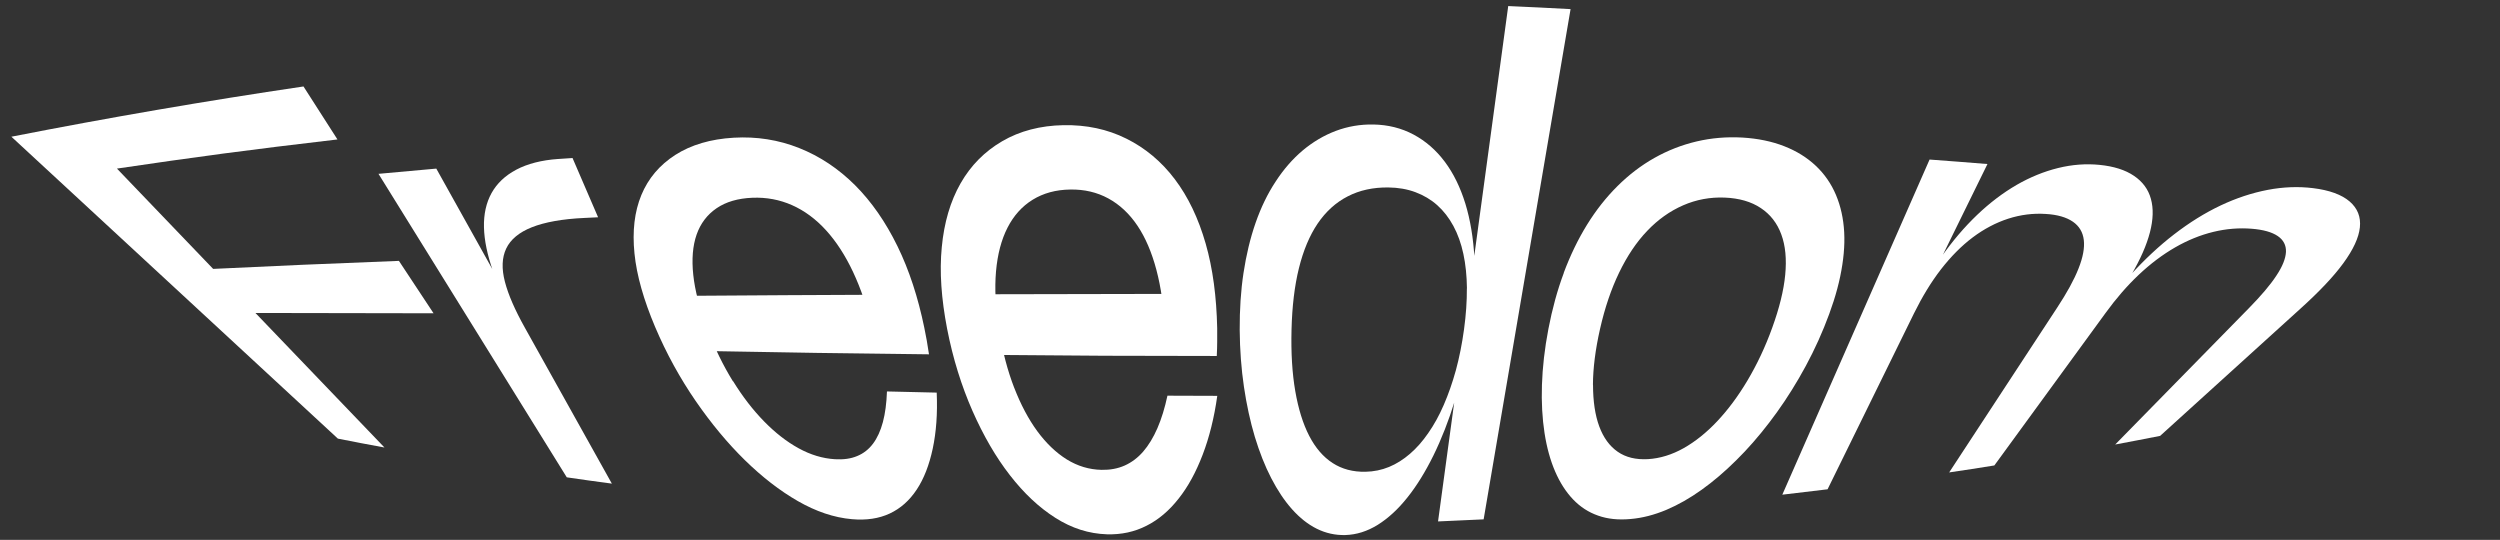 <svg width="301" height="65" viewBox="0 0 301 65" fill="none" xmlns="http://www.w3.org/2000/svg">
<rect x="0" y="0" width="301" height="65" fill="#333333" stroke="none"/>
<g clip-path="url(#clip0_269_525)">
<path d="M40.63 16.79C29.64 18.08 24.16 18.81 13.24 20.42C13.31 20.1 13.35 19.94 13.43 19.62C18.58 24.99 21.16 27.68 26.31 33.05C25.74 32.79 25.46 32.66 24.89 32.41C34.12 31.97 38.75 31.77 48.03 31.41C49.7 33.93 50.53 35.19 52.2 37.72C43.3 37.7 38.86 37.7 30.01 37.68C30.04 37.41 30.06 37.28 30.1 37C36.57 43.75 39.81 47.13 46.29 53.88C44.04 53.47 42.92 53.25 40.68 52.81C27.56 40.69 14.47 28.57 1.37 16.46C13.04 14.17 24.77 12.15 36.54 10.41C38.18 12.96 39 14.24 40.63 16.79Z" fill="white"/>
<path d="M73.69 58.23C71.51 57.94 70.42 57.79 68.24 57.47C60.68 45.29 53.12 33.11 45.57 20.93C48.35 20.67 49.74 20.55 52.53 20.3C55.28 25.22 56.65 27.68 59.39 32.6C59.37 32.6 59.37 32.61 59.35 32.62C58.67 30.69 58.31 28.95 58.27 27.37C58.23 25.79 58.54 24.41 59.18 23.25C59.83 22.08 60.82 21.14 62.16 20.43C63.5 19.72 65.19 19.28 67.21 19.14C67.9 19.09 68.24 19.06 68.93 19.02C70.16 21.88 70.78 23.31 72.01 26.16C71.35 26.19 71.03 26.21 70.37 26.24C67.7 26.36 65.58 26.75 64.04 27.36C62.5 27.97 61.47 28.83 60.95 29.92C60.43 31.01 60.38 32.34 60.79 33.92C61.2 35.5 62.01 37.34 63.19 39.45C67.39 46.97 69.49 50.73 73.68 58.25L73.69 58.23Z" fill="white"/>
<path d="M88.26 45.89C89.42 47.77 90.67 49.38 92 50.74C93.33 52.1 94.71 53.18 96.15 53.97C97.59 54.76 99.04 55.2 100.53 55.29C101.55 55.35 102.44 55.23 103.2 54.91C103.96 54.6 104.6 54.1 105.11 53.42C105.62 52.74 106.02 51.87 106.3 50.82C106.58 49.77 106.74 48.54 106.79 47.13C109.18 47.19 110.38 47.22 112.78 47.27C112.89 49.8 112.72 52.05 112.3 54.02C111.88 55.99 111.24 57.64 110.37 58.95C109.5 60.26 108.43 61.22 107.12 61.83C105.81 62.44 104.31 62.66 102.58 62.51C100.4 62.32 98.24 61.58 96.06 60.33C93.88 59.08 91.76 57.43 89.68 55.4C87.6 53.36 85.63 50.99 83.76 48.28C81.89 45.56 80.25 42.6 78.87 39.35C77.51 36.13 76.66 33.19 76.39 30.51C76.12 27.83 76.39 25.49 77.22 23.48C78.05 21.48 79.42 19.86 81.31 18.65C83.2 17.44 85.56 16.74 88.34 16.58C91.08 16.42 93.72 16.83 96.21 17.82C98.7 18.81 100.94 20.3 102.94 22.29C104.93 24.28 106.63 26.73 108.05 29.63C109.47 32.53 110.53 35.8 111.28 39.43C111.39 39.95 111.49 40.47 111.58 40.98C111.67 41.49 111.76 42.05 111.85 42.66C101.05 42.54 95.65 42.46 84.88 42.26L82.32 35.62C92.31 35.55 97.31 35.52 107.33 35.48C106.62 38.32 106.3 39.73 105.69 42.53C105.61 42.07 105.51 41.6 105.41 41.11C105.31 40.62 105.19 40.14 105.07 39.65C104.43 37.05 103.65 34.75 102.71 32.75C101.77 30.75 100.68 29.07 99.45 27.72C98.22 26.37 96.85 25.36 95.36 24.7C93.87 24.04 92.27 23.74 90.58 23.81C88.85 23.88 87.41 24.3 86.28 25.07C85.15 25.84 84.34 26.9 83.87 28.25C83.4 29.6 83.27 31.22 83.47 33.1C83.67 34.98 84.22 37.08 85.1 39.41C85.13 39.49 85.15 39.54 85.18 39.62C86.05 41.93 87.08 44.02 88.24 45.9L88.26 45.89Z" fill="white"/>
<path d="M122.11 46.68C122.9 48.72 123.83 50.47 124.9 51.93C125.97 53.38 127.15 54.51 128.45 55.32C129.75 56.12 131.14 56.54 132.63 56.57C133.65 56.59 134.58 56.42 135.41 56.05C136.24 55.68 136.99 55.12 137.64 54.37C138.29 53.62 138.86 52.68 139.35 51.56C139.84 50.43 140.24 49.13 140.56 47.64C142.96 47.65 144.16 47.66 146.56 47.66C146.19 50.3 145.6 52.66 144.8 54.75C144 56.84 143.04 58.61 141.9 60.04C140.77 61.48 139.49 62.57 138.04 63.3C136.59 64.04 135.01 64.38 133.28 64.33C131.09 64.26 129.04 63.6 127.07 62.35C125.1 61.1 123.28 59.39 121.59 57.21C119.9 55.04 118.4 52.45 117.08 49.46C115.77 46.47 114.73 43.18 114.03 39.57C113.34 35.98 113.1 32.72 113.39 29.76C113.67 26.8 114.42 24.24 115.65 22.08C116.88 19.92 118.56 18.23 120.67 17C122.78 15.77 125.26 15.12 128.04 15.07C130.79 15.02 133.33 15.55 135.61 16.69C137.89 17.82 139.84 19.45 141.45 21.58C143.06 23.71 144.29 26.29 145.16 29.32C146.03 32.35 146.47 35.75 146.55 39.51C146.56 40.05 146.56 40.59 146.55 41.12C146.55 41.65 146.53 42.23 146.5 42.86C135.68 42.86 130.27 42.83 119.47 42.73C118.99 39.81 118.74 38.35 118.26 35.43C128.28 35.4 133.3 35.39 143.33 35.38C142.08 38.35 141.49 39.83 140.34 42.78C140.34 42.3 140.34 41.8 140.33 41.29C140.32 40.78 140.3 40.27 140.27 39.75C140.13 37.02 139.79 34.6 139.23 32.49C138.67 30.38 137.91 28.6 136.94 27.16C135.97 25.72 134.8 24.63 133.44 23.89C132.08 23.15 130.55 22.79 128.86 22.82C127.13 22.84 125.61 23.26 124.33 24.05C123.05 24.84 122.04 25.97 121.3 27.42C120.56 28.87 120.1 30.63 119.92 32.68C119.74 34.73 119.86 37.03 120.27 39.59C120.28 39.68 120.29 39.73 120.31 39.82C120.71 42.36 121.32 44.64 122.11 46.69V46.68Z" fill="white"/>
<path d="M189.1 1.08C185.61 21.56 182.12 42.05 178.63 62.53C176.43 62.64 175.34 62.69 173.14 62.78C173.93 56.98 174.32 54.09 175.11 48.29C175.13 48.27 175.14 48.26 175.16 48.25C174.42 50.66 173.56 52.85 172.59 54.83C171.62 56.8 170.57 58.5 169.45 59.9C168.33 61.31 167.14 62.4 165.88 63.19C164.62 63.97 163.32 64.38 161.97 64.42C160.75 64.45 159.61 64.19 158.54 63.66C157.47 63.13 156.48 62.34 155.56 61.31C154.64 60.28 153.81 59.03 153.05 57.56C152.29 56.09 151.64 54.43 151.08 52.59C150.53 50.75 150.09 48.74 149.77 46.57C149.45 44.4 149.28 42.12 149.26 39.71C149.25 37.3 149.39 35.01 149.72 32.85C150.05 30.68 150.53 28.68 151.17 26.84C151.81 25 152.61 23.34 153.58 21.87C154.54 20.39 155.63 19.14 156.85 18.11C158.07 17.09 159.4 16.3 160.83 15.76C162.27 15.22 163.78 14.96 165.36 14.99C167.11 15.02 168.73 15.42 170.19 16.2C171.65 16.98 172.9 18.07 173.95 19.47C175 20.87 175.82 22.55 176.43 24.52C177.03 26.48 177.39 28.67 177.52 31.07C177.5 31.07 177.49 31.06 177.47 31.05C178.84 20.94 180.22 10.83 181.59 0.73C184.6 0.86 186.11 0.94 189.12 1.1L189.1 1.08ZM176.62 34.73C176.6 33.21 176.46 31.82 176.19 30.57C175.92 29.31 175.52 28.19 174.99 27.21C174.46 26.23 173.81 25.39 173.05 24.71C172.29 24.03 171.41 23.51 170.42 23.14C169.43 22.77 168.34 22.58 167.15 22.57C165.33 22.55 163.7 22.9 162.27 23.64C160.84 24.37 159.63 25.47 158.65 26.91C157.67 28.36 156.92 30.15 156.39 32.29C155.86 34.43 155.57 36.9 155.5 39.69C155.43 42.48 155.58 44.95 155.95 47.09C156.32 49.23 156.88 51.03 157.63 52.48C158.38 53.93 159.32 55.02 160.45 55.75C161.58 56.48 162.89 56.83 164.41 56.8C165.4 56.78 166.34 56.59 167.24 56.22C168.14 55.85 168.97 55.32 169.76 54.64C170.55 53.96 171.29 53.12 171.97 52.13C172.66 51.14 173.28 50.02 173.83 48.75C174.38 47.48 174.87 46.09 175.29 44.57C175.7 43.05 176.03 41.41 176.27 39.65C176.51 37.89 176.62 36.25 176.61 34.73H176.62Z" fill="white"/>
<path d="M188.27 32.86C189.06 30.75 189.99 28.82 191.07 27.07C192.15 25.32 193.38 23.76 194.75 22.4C196.12 21.04 197.6 19.91 199.2 19.01C200.8 18.11 202.49 17.45 204.27 17.03C206.05 16.61 207.88 16.46 209.76 16.56C211.64 16.67 213.33 17.02 214.81 17.6C216.3 18.18 217.57 18.97 218.62 19.96C219.67 20.95 220.48 22.12 221.05 23.47C221.62 24.82 221.95 26.31 222.04 27.95C222.13 29.59 221.96 31.37 221.56 33.29C221.16 35.21 220.5 37.25 219.62 39.4C218.74 41.56 217.72 43.6 216.6 45.52C215.48 47.45 214.28 49.24 213.01 50.89C211.74 52.55 210.42 54.06 209.05 55.41C207.68 56.77 206.3 57.95 204.89 58.96C203.48 59.97 202.06 60.78 200.62 61.39C199.18 61.99 197.75 62.37 196.3 62.49C194.85 62.62 193.56 62.49 192.41 62.08C191.26 61.68 190.26 61.03 189.4 60.13C188.54 59.23 187.82 58.11 187.24 56.77C186.66 55.43 186.23 53.88 185.96 52.13C185.69 50.38 185.58 48.45 185.65 46.34C185.72 44.23 185.97 41.98 186.43 39.59C186.89 37.2 187.5 34.95 188.29 32.84L188.27 32.86ZM191.8 46.33C191.8 48.31 192.05 49.99 192.55 51.34C193.05 52.69 193.79 53.71 194.77 54.39C195.75 55.07 196.96 55.36 198.42 55.28C199.88 55.19 201.3 54.75 202.71 53.96C204.11 53.17 205.46 52.09 206.75 50.72C208.04 49.35 209.26 47.72 210.39 45.82C211.52 43.92 212.53 41.81 213.38 39.45C214.23 37.1 214.76 34.98 214.94 33.09C215.12 31.2 214.97 29.58 214.47 28.23C213.98 26.88 213.15 25.81 212 25.05C210.85 24.28 209.39 23.86 207.65 23.79C205.91 23.72 204.23 24.03 202.65 24.72C201.07 25.41 199.62 26.43 198.32 27.8C197.02 29.16 195.9 30.84 194.94 32.83C193.98 34.82 193.22 37.07 192.65 39.58C192.08 42.09 191.8 44.34 191.79 46.32L191.8 46.33Z" fill="white"/>
<path d="M220.05 58.91C217.87 59.18 216.77 59.31 214.59 59.56C220.5 46.11 226.41 32.66 232.32 19.21C235.11 19.42 236.51 19.52 239.29 19.75C237.11 24.2 236.01 26.42 233.83 30.87C233.8 30.88 233.79 30.89 233.76 30.9C235.09 29.01 236.52 27.33 238.05 25.87C239.58 24.41 241.16 23.22 242.79 22.27C244.42 21.33 246.09 20.65 247.79 20.23C249.49 19.81 251.16 19.69 252.78 19.85C254.5 20.02 255.89 20.46 256.93 21.17C257.97 21.87 258.66 22.8 258.97 23.95C259.29 25.1 259.25 26.44 258.85 27.98C258.45 29.52 257.7 31.23 256.59 33.12C256.56 33.12 256.55 33.11 256.52 33.1C258.19 31.26 259.94 29.62 261.77 28.21C263.6 26.8 265.46 25.64 267.36 24.74C269.26 23.84 271.16 23.22 273.04 22.86C274.92 22.5 276.74 22.44 278.47 22.65C280.46 22.89 281.95 23.44 282.9 24.26C283.85 25.08 284.26 26.12 284.13 27.37C284 28.62 283.33 30.06 282.13 31.7C280.93 33.34 279.22 35.13 277.02 37.12C270.25 43.26 266.86 46.33 260.08 52.48C257.92 52.91 256.83 53.11 254.67 53.52C261.11 46.95 264.33 43.67 270.77 37.1C272.21 35.63 273.32 34.34 274.06 33.21C274.81 32.09 275.19 31.13 275.23 30.33C275.26 29.53 274.93 28.89 274.24 28.42C273.55 27.95 272.5 27.65 271.1 27.54C269.58 27.42 268.04 27.54 266.48 27.92C264.92 28.3 263.39 28.92 261.88 29.79C260.37 30.66 258.91 31.76 257.5 33.09C256.09 34.42 254.77 35.95 253.52 37.67C248.16 45.02 245.48 48.69 240.12 56.04C237.94 56.39 236.86 56.56 234.68 56.88C239.89 48.94 242.49 44.97 247.69 37.03C248.86 35.25 249.72 33.69 250.25 32.34C250.79 30.99 251 29.84 250.89 28.9C250.78 27.96 250.34 27.22 249.57 26.69C248.8 26.16 247.71 25.84 246.31 25.76C244.79 25.66 243.28 25.85 241.79 26.33C240.31 26.81 238.88 27.56 237.52 28.58C236.16 29.6 234.89 30.89 233.69 32.43C232.5 33.97 231.43 35.74 230.45 37.72C226.29 46.2 224.21 50.43 220.04 58.91H220.05Z" fill="white"/>
</g>
<defs>
<clipPath id="clip0_269_525">
<rect width="300.74" height="64.56" fill="white"/>
</clipPath>
</defs>
</svg>

